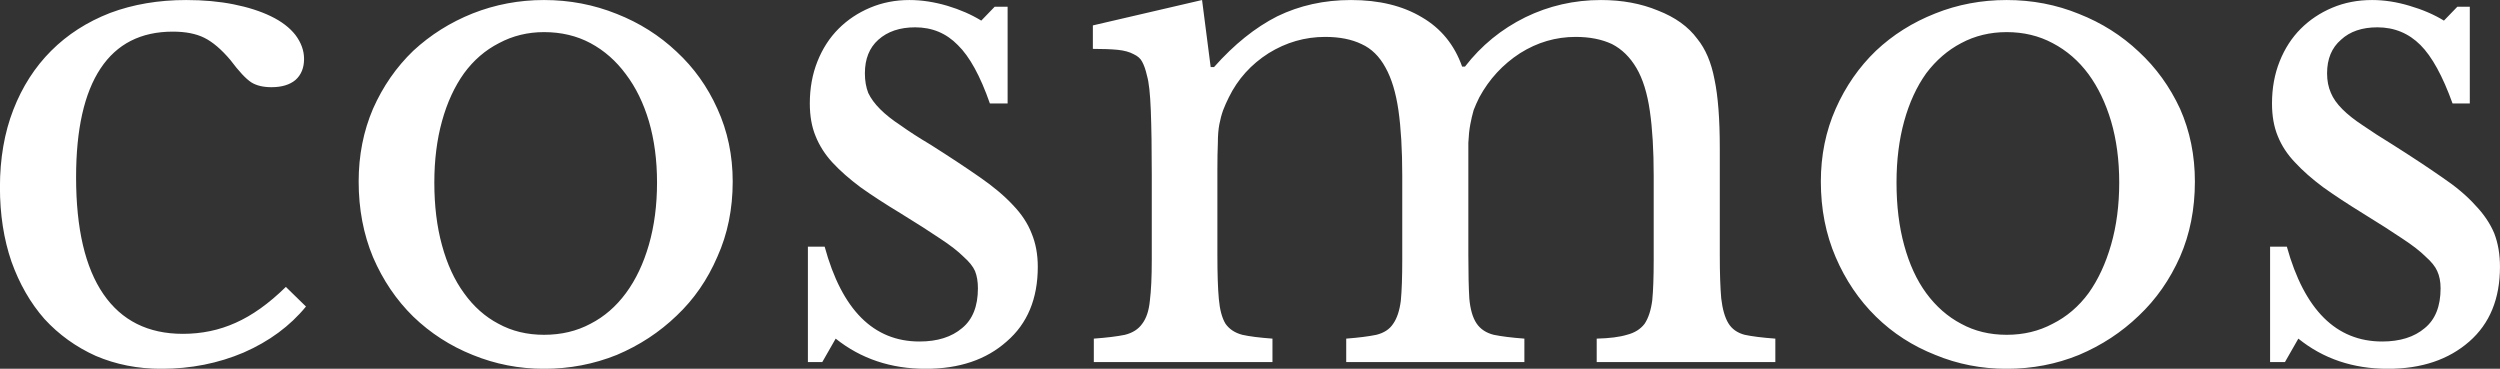 <svg data-v-423bf9ae="" xmlns="http://www.w3.org/2000/svg" viewBox="0 0 406.788 60" class="font"><rect x="0" y="0" width="406.788" height="60" fill="#333333" stroke="none"/><!----><!----><!----><g data-v-423bf9ae="" id="d9a60c1b-8fdb-42da-8165-7ddaa1ddf85d" fill="white" transform="matrix(7.793,0,0,7.793,-5.388,-46.91)"><path d="M6.66 12.01L7.08 12.42L7.08 12.42Q6.58 13.03 5.78 13.38L5.78 13.38L5.78 13.38Q4.98 13.72 4.06 13.72L4.06 13.72L4.06 13.72Q3.32 13.72 2.69 13.45L2.69 13.45L2.69 13.45Q2.07 13.17 1.62 12.68L1.62 12.68L1.62 12.68Q1.18 12.18 0.93 11.48L0.93 11.48L0.93 11.48Q0.69 10.78 0.69 9.93L0.69 9.93L0.69 9.93Q0.69 9.03 0.97 8.31L0.97 8.31L0.97 8.31Q1.25 7.59 1.76 7.08L1.76 7.08L1.76 7.08Q2.27 6.57 2.99 6.29L2.99 6.29L2.99 6.29Q3.71 6.02 4.58 6.02L4.58 6.02L4.58 6.02Q5.12 6.02 5.57 6.11L5.57 6.11L5.57 6.11Q6.02 6.20 6.35 6.36L6.35 6.36L6.35 6.36Q6.68 6.52 6.86 6.75L6.86 6.75L6.86 6.75Q7.04 6.99 7.04 7.25L7.04 7.25L7.04 7.25Q7.04 7.53 6.86 7.69L6.86 7.69L6.86 7.69Q6.68 7.84 6.36 7.84L6.36 7.84L6.36 7.84Q6.10 7.84 5.94 7.74L5.94 7.74L5.94 7.74Q5.77 7.63 5.50 7.27L5.50 7.27L5.50 7.27Q5.22 6.94 4.96 6.81L4.96 6.81L4.96 6.81Q4.70 6.68 4.30 6.68L4.30 6.68L4.30 6.68Q3.30 6.68 2.79 7.45L2.79 7.45L2.79 7.45Q2.28 8.22 2.28 9.72L2.28 9.72L2.28 9.72Q2.28 11.33 2.85 12.16L2.85 12.16L2.85 12.16Q3.42 12.99 4.51 12.99L4.51 12.99L4.51 12.99Q5.10 12.99 5.61 12.76L5.61 12.76L5.61 12.76Q6.13 12.53 6.66 12.01L6.66 12.01ZM12.05 6.02L12.05 6.02L12.05 6.02Q12.85 6.02 13.57 6.31L13.57 6.31L13.57 6.31Q14.28 6.59 14.82 7.10L14.82 7.10L14.82 7.10Q15.36 7.60 15.67 8.29L15.67 8.29L15.67 8.29Q15.99 8.99 15.99 9.81L15.99 9.81L15.99 9.81Q15.99 10.67 15.67 11.38L15.67 11.38L15.67 11.38Q15.36 12.10 14.82 12.61L14.82 12.61L14.82 12.61Q14.28 13.13 13.57 13.43L13.57 13.43L13.57 13.43Q12.85 13.72 12.05 13.72L12.05 13.72L12.05 13.72Q11.27 13.72 10.56 13.43L10.56 13.43L10.56 13.43Q9.86 13.15 9.32 12.63L9.32 12.63L9.32 12.63Q8.79 12.11 8.48 11.39L8.48 11.39L8.48 11.39Q8.18 10.67 8.18 9.81L8.18 9.81L8.18 9.81Q8.18 8.99 8.48 8.29L8.48 8.29L8.48 8.29Q8.79 7.59 9.32 7.08L9.32 7.08L9.32 7.08Q9.86 6.58 10.56 6.30L10.56 6.30L10.56 6.30Q11.27 6.02 12.05 6.02ZM12.05 6.69L12.05 6.69L12.05 6.69Q11.54 6.69 11.11 6.92L11.11 6.92L11.11 6.92Q10.68 7.14 10.38 7.55L10.38 7.55L10.38 7.55Q10.08 7.97 9.92 8.55L9.92 8.55L9.92 8.55Q9.76 9.13 9.76 9.83L9.76 9.83L9.76 9.83Q9.76 10.56 9.92 11.14L9.92 11.14L9.92 11.14Q10.08 11.73 10.38 12.14L10.38 12.14L10.38 12.14Q10.68 12.56 11.10 12.78L11.10 12.78L11.10 12.78Q11.52 13.01 12.05 13.01L12.05 13.01L12.05 13.01Q12.59 13.01 13.02 12.78L13.02 12.78L13.02 12.78Q13.45 12.56 13.76 12.14L13.76 12.14L13.76 12.14Q14.07 11.72 14.24 11.13L14.24 11.13L14.24 11.13Q14.41 10.54 14.41 9.83L14.41 9.83L14.41 9.83Q14.41 9.13 14.24 8.55L14.24 8.55L14.24 8.55Q14.07 7.98 13.76 7.57L13.76 7.57L13.76 7.57Q13.45 7.15 13.02 6.92L13.02 6.92L13.02 6.92Q12.59 6.69 12.05 6.69ZM18.14 13.09L17.86 13.58L17.56 13.58L17.56 11.17L17.91 11.17L17.91 11.17Q18.45 13.15 19.89 13.15L19.89 13.15L19.89 13.15Q20.45 13.15 20.78 12.87L20.78 12.87L20.78 12.87Q21.11 12.60 21.11 12.04L21.11 12.04L21.11 12.04Q21.11 11.83 21.05 11.68L21.05 11.68L21.05 11.68Q20.99 11.54 20.81 11.38L20.81 11.38L20.81 11.38Q20.64 11.21 20.32 11.00L20.32 11.00L20.32 11.00Q20.01 10.79 19.49 10.47L19.49 10.47L19.49 10.47Q19.01 10.18 18.66 9.93L18.66 9.93L18.66 9.93Q18.31 9.67 18.07 9.41L18.07 9.41L18.07 9.41Q17.84 9.16 17.72 8.86L17.72 8.86L17.72 8.86Q17.60 8.57 17.60 8.18L17.60 8.18L17.60 8.18Q17.60 7.70 17.76 7.30L17.76 7.30L17.76 7.30Q17.92 6.90 18.20 6.62L18.20 6.62L18.20 6.62Q18.48 6.34 18.86 6.18L18.86 6.18L18.86 6.18Q19.24 6.02 19.68 6.02L19.68 6.02L19.68 6.02Q20.06 6.02 20.47 6.14L20.47 6.14L20.47 6.14Q20.87 6.26 21.18 6.45L21.18 6.45L21.46 6.16L21.73 6.16L21.73 8.18L21.36 8.18L21.36 8.18Q21.06 7.32 20.69 6.96L20.69 6.96L20.69 6.96Q20.33 6.59 19.80 6.59L19.80 6.59L19.80 6.59Q19.32 6.59 19.03 6.85L19.03 6.85L19.03 6.85Q18.75 7.10 18.75 7.55L18.75 7.55L18.75 7.55Q18.75 7.78 18.82 7.96L18.82 7.96L18.82 7.96Q18.90 8.13 19.07 8.30L19.07 8.30L19.07 8.30Q19.24 8.47 19.50 8.64L19.50 8.64L19.50 8.64Q19.75 8.82 20.12 9.04L20.12 9.04L20.12 9.04Q20.72 9.42 21.15 9.72L21.15 9.72L21.15 9.72Q21.57 10.01 21.84 10.30L21.84 10.30L21.84 10.30Q22.11 10.58 22.23 10.89L22.23 10.89L22.23 10.89Q22.36 11.20 22.36 11.59L22.36 11.59L22.36 11.59Q22.36 12.59 21.71 13.15L21.71 13.15L21.71 13.15Q21.07 13.72 20.02 13.72L20.02 13.72L20.02 13.72Q18.93 13.72 18.14 13.09L18.14 13.09ZM26.11 9.56L26.11 11.34L26.11 11.34Q26.11 11.93 26.14 12.26L26.14 12.26L26.14 12.26Q26.17 12.60 26.28 12.78L26.28 12.78L26.28 12.78Q26.40 12.95 26.63 13.01L26.63 13.01L26.63 13.01Q26.85 13.06 27.26 13.09L27.26 13.09L27.26 13.58L23.53 13.58L23.53 13.09L23.53 13.09Q23.94 13.06 24.18 13.01L24.18 13.01L24.18 13.01Q24.42 12.95 24.54 12.78L24.54 12.78L24.54 12.78Q24.67 12.61 24.70 12.30L24.70 12.30L24.70 12.30Q24.74 11.98 24.74 11.45L24.74 11.45L24.74 9.66L24.74 9.66Q24.74 8.86 24.72 8.33L24.72 8.33L24.72 8.33Q24.70 7.80 24.64 7.60L24.64 7.60L24.64 7.60Q24.60 7.42 24.54 7.31L24.54 7.31L24.54 7.31Q24.49 7.21 24.36 7.15L24.36 7.15L24.36 7.15Q24.23 7.08 24.03 7.06L24.03 7.06L24.03 7.06Q23.83 7.04 23.51 7.04L23.51 7.04L23.51 6.55L25.79 6.02L25.97 7.42L26.04 7.42L26.04 7.42Q26.67 6.71 27.36 6.36L27.36 6.36L27.36 6.36Q28.06 6.02 28.90 6.02L28.90 6.02L28.90 6.02Q29.78 6.02 30.38 6.38L30.38 6.38L30.38 6.38Q30.98 6.73 31.22 7.41L31.22 7.41L31.28 7.41L31.28 7.41Q31.79 6.75 32.54 6.38L32.54 6.38L32.54 6.38Q33.28 6.02 34.12 6.02L34.12 6.02L34.12 6.02Q34.78 6.02 35.31 6.24L35.31 6.24L35.31 6.24Q35.85 6.45 36.13 6.83L36.13 6.83L36.13 6.83Q36.39 7.15 36.49 7.68L36.49 7.68L36.49 7.68Q36.60 8.20 36.60 9.11L36.60 9.11L36.60 11.34L36.60 11.34Q36.60 11.91 36.63 12.25L36.63 12.25L36.63 12.25Q36.67 12.59 36.78 12.77L36.78 12.77L36.78 12.77Q36.89 12.95 37.12 13.01L37.12 13.01L37.12 13.01Q37.35 13.06 37.76 13.09L37.76 13.09L37.76 13.58L34.03 13.58L34.03 13.09L34.03 13.09Q34.43 13.08 34.66 13.01L34.66 13.01L34.66 13.01Q34.90 12.95 35.03 12.78L35.03 12.78L35.03 12.78Q35.15 12.60 35.19 12.29L35.19 12.29L35.19 12.29Q35.22 11.98 35.22 11.45L35.22 11.45L35.22 9.69L35.22 9.69Q35.22 8.89 35.14 8.34L35.14 8.34L35.14 8.34Q35.06 7.78 34.86 7.44L34.86 7.44L34.86 7.44Q34.66 7.10 34.35 6.94L34.35 6.94L34.35 6.94Q34.03 6.79 33.59 6.79L33.59 6.79L33.59 6.79Q32.97 6.79 32.43 7.13L32.43 7.13L32.43 7.13Q31.89 7.48 31.58 8.05L31.58 8.05L31.58 8.05Q31.51 8.19 31.46 8.32L31.46 8.32L31.46 8.32Q31.42 8.46 31.39 8.62L31.39 8.62L31.39 8.62Q31.36 8.78 31.35 9.00L31.35 9.00L31.35 9.00Q31.35 9.23 31.35 9.56L31.35 9.56L31.35 11.34L31.35 11.34Q31.35 11.91 31.37 12.25L31.37 12.25L31.37 12.25Q31.40 12.59 31.52 12.77L31.52 12.77L31.52 12.77Q31.64 12.95 31.88 13.01L31.88 13.01L31.88 13.01Q32.12 13.06 32.52 13.09L32.52 13.09L32.52 13.58L28.80 13.58L28.80 13.09L28.80 13.09Q29.19 13.06 29.43 13.01L29.43 13.01L29.43 13.01Q29.67 12.95 29.78 12.78L29.78 12.78L29.78 12.78Q29.90 12.61 29.94 12.30L29.94 12.30L29.94 12.30Q29.97 11.98 29.97 11.45L29.97 11.45L29.97 9.69L29.97 9.69Q29.97 8.88 29.89 8.32L29.89 8.32L29.89 8.32Q29.81 7.77 29.62 7.43L29.62 7.43L29.62 7.43Q29.43 7.08 29.12 6.94L29.12 6.94L29.12 6.94Q28.81 6.79 28.36 6.79L28.36 6.79L28.36 6.79Q27.73 6.79 27.18 7.13L27.18 7.13L27.18 7.13Q26.63 7.48 26.35 8.05L26.35 8.05L26.35 8.05Q26.28 8.19 26.23 8.32L26.23 8.32L26.23 8.32Q26.18 8.46 26.15 8.62L26.15 8.62L26.15 8.62Q26.12 8.78 26.12 9.00L26.12 9.00L26.12 9.00Q26.11 9.23 26.11 9.56L26.11 9.56ZM42.59 6.02L42.59 6.02L42.59 6.02Q43.39 6.02 44.10 6.31L44.10 6.31L44.10 6.31Q44.81 6.59 45.35 7.10L45.35 7.10L45.35 7.10Q45.89 7.60 46.21 8.29L46.21 8.29L46.21 8.29Q46.52 8.99 46.52 9.81L46.52 9.81L46.52 9.81Q46.52 10.67 46.21 11.38L46.21 11.38L46.21 11.38Q45.89 12.10 45.35 12.61L45.35 12.61L45.35 12.61Q44.81 13.13 44.10 13.43L44.10 13.43L44.10 13.43Q43.39 13.72 42.59 13.72L42.59 13.72L42.59 13.72Q41.80 13.72 41.10 13.43L41.10 13.43L41.10 13.43Q40.39 13.15 39.86 12.63L39.86 12.63L39.86 12.63Q39.33 12.11 39.02 11.39L39.02 11.39L39.02 11.39Q38.71 10.67 38.71 9.81L38.71 9.81L38.71 9.81Q38.71 8.99 39.02 8.29L39.02 8.29L39.02 8.29Q39.33 7.59 39.86 7.08L39.86 7.08L39.86 7.08Q40.39 6.58 41.10 6.30L41.10 6.30L41.10 6.30Q41.80 6.02 42.59 6.02ZM42.59 6.69L42.59 6.69L42.59 6.69Q42.07 6.69 41.64 6.92L41.64 6.92L41.64 6.92Q41.22 7.14 40.91 7.55L40.91 7.55L40.91 7.55Q40.61 7.97 40.45 8.55L40.45 8.55L40.45 8.55Q40.29 9.13 40.29 9.83L40.29 9.83L40.29 9.83Q40.29 10.56 40.45 11.14L40.45 11.14L40.45 11.14Q40.61 11.73 40.91 12.14L40.91 12.14L40.91 12.14Q41.22 12.56 41.64 12.78L41.64 12.78L41.64 12.78Q42.06 13.01 42.59 13.01L42.59 13.01L42.59 13.01Q43.12 13.01 43.55 12.78L43.55 12.78L43.55 12.78Q43.99 12.56 44.30 12.14L44.30 12.14L44.30 12.14Q44.60 11.72 44.77 11.13L44.77 11.13L44.77 11.13Q44.94 10.54 44.94 9.83L44.94 9.83L44.94 9.83Q44.94 9.13 44.77 8.55L44.77 8.55L44.77 8.55Q44.60 7.98 44.30 7.57L44.30 7.57L44.30 7.57Q43.99 7.15 43.55 6.92L43.55 6.92L43.55 6.92Q43.12 6.69 42.59 6.69ZM48.68 13.09L48.40 13.58L48.09 13.58L48.09 11.17L48.44 11.17L48.44 11.17Q48.99 13.15 50.43 13.15L50.43 13.15L50.43 13.15Q50.99 13.15 51.32 12.87L51.32 12.87L51.32 12.87Q51.65 12.60 51.65 12.04L51.65 12.04L51.65 12.04Q51.65 11.83 51.58 11.68L51.58 11.68L51.58 11.68Q51.52 11.54 51.34 11.38L51.34 11.38L51.34 11.38Q51.17 11.21 50.85 11.00L50.85 11.00L50.85 11.00Q50.54 10.79 50.02 10.47L50.02 10.47L50.02 10.47Q49.55 10.18 49.20 9.93L49.20 9.93L49.20 9.93Q48.85 9.67 48.61 9.41L48.61 9.41L48.61 9.41Q48.37 9.16 48.25 8.86L48.25 8.86L48.25 8.86Q48.13 8.57 48.13 8.18L48.13 8.18L48.13 8.18Q48.13 7.70 48.29 7.30L48.29 7.30L48.29 7.30Q48.45 6.90 48.73 6.62L48.73 6.62L48.73 6.62Q49.01 6.34 49.39 6.18L49.39 6.18L49.39 6.18Q49.77 6.02 50.22 6.02L50.22 6.02L50.22 6.02Q50.60 6.02 51.00 6.14L51.00 6.14L51.00 6.14Q51.41 6.26 51.72 6.45L51.72 6.45L52.00 6.16L52.26 6.16L52.26 8.18L51.90 8.18L51.90 8.18Q51.59 7.32 51.23 6.96L51.23 6.96L51.23 6.96Q50.86 6.59 50.33 6.59L50.33 6.59L50.33 6.59Q49.85 6.59 49.57 6.85L49.57 6.85L49.57 6.85Q49.28 7.10 49.28 7.55L49.28 7.55L49.28 7.55Q49.28 7.78 49.36 7.96L49.36 7.96L49.36 7.96Q49.43 8.13 49.60 8.30L49.60 8.30L49.60 8.30Q49.77 8.47 50.03 8.64L50.03 8.64L50.03 8.64Q50.29 8.82 50.65 9.04L50.65 9.04L50.65 9.04Q51.25 9.42 51.68 9.72L51.68 9.72L51.68 9.72Q52.11 10.01 52.37 10.30L52.37 10.30L52.37 10.30Q52.64 10.58 52.77 10.89L52.77 10.89L52.77 10.89Q52.89 11.20 52.89 11.59L52.89 11.59L52.89 11.59Q52.89 12.59 52.25 13.15L52.25 13.15L52.25 13.15Q51.60 13.72 50.55 13.72L50.55 13.72L50.55 13.72Q49.46 13.72 48.68 13.09L48.68 13.09Z"></path></g><!----><!----></svg>